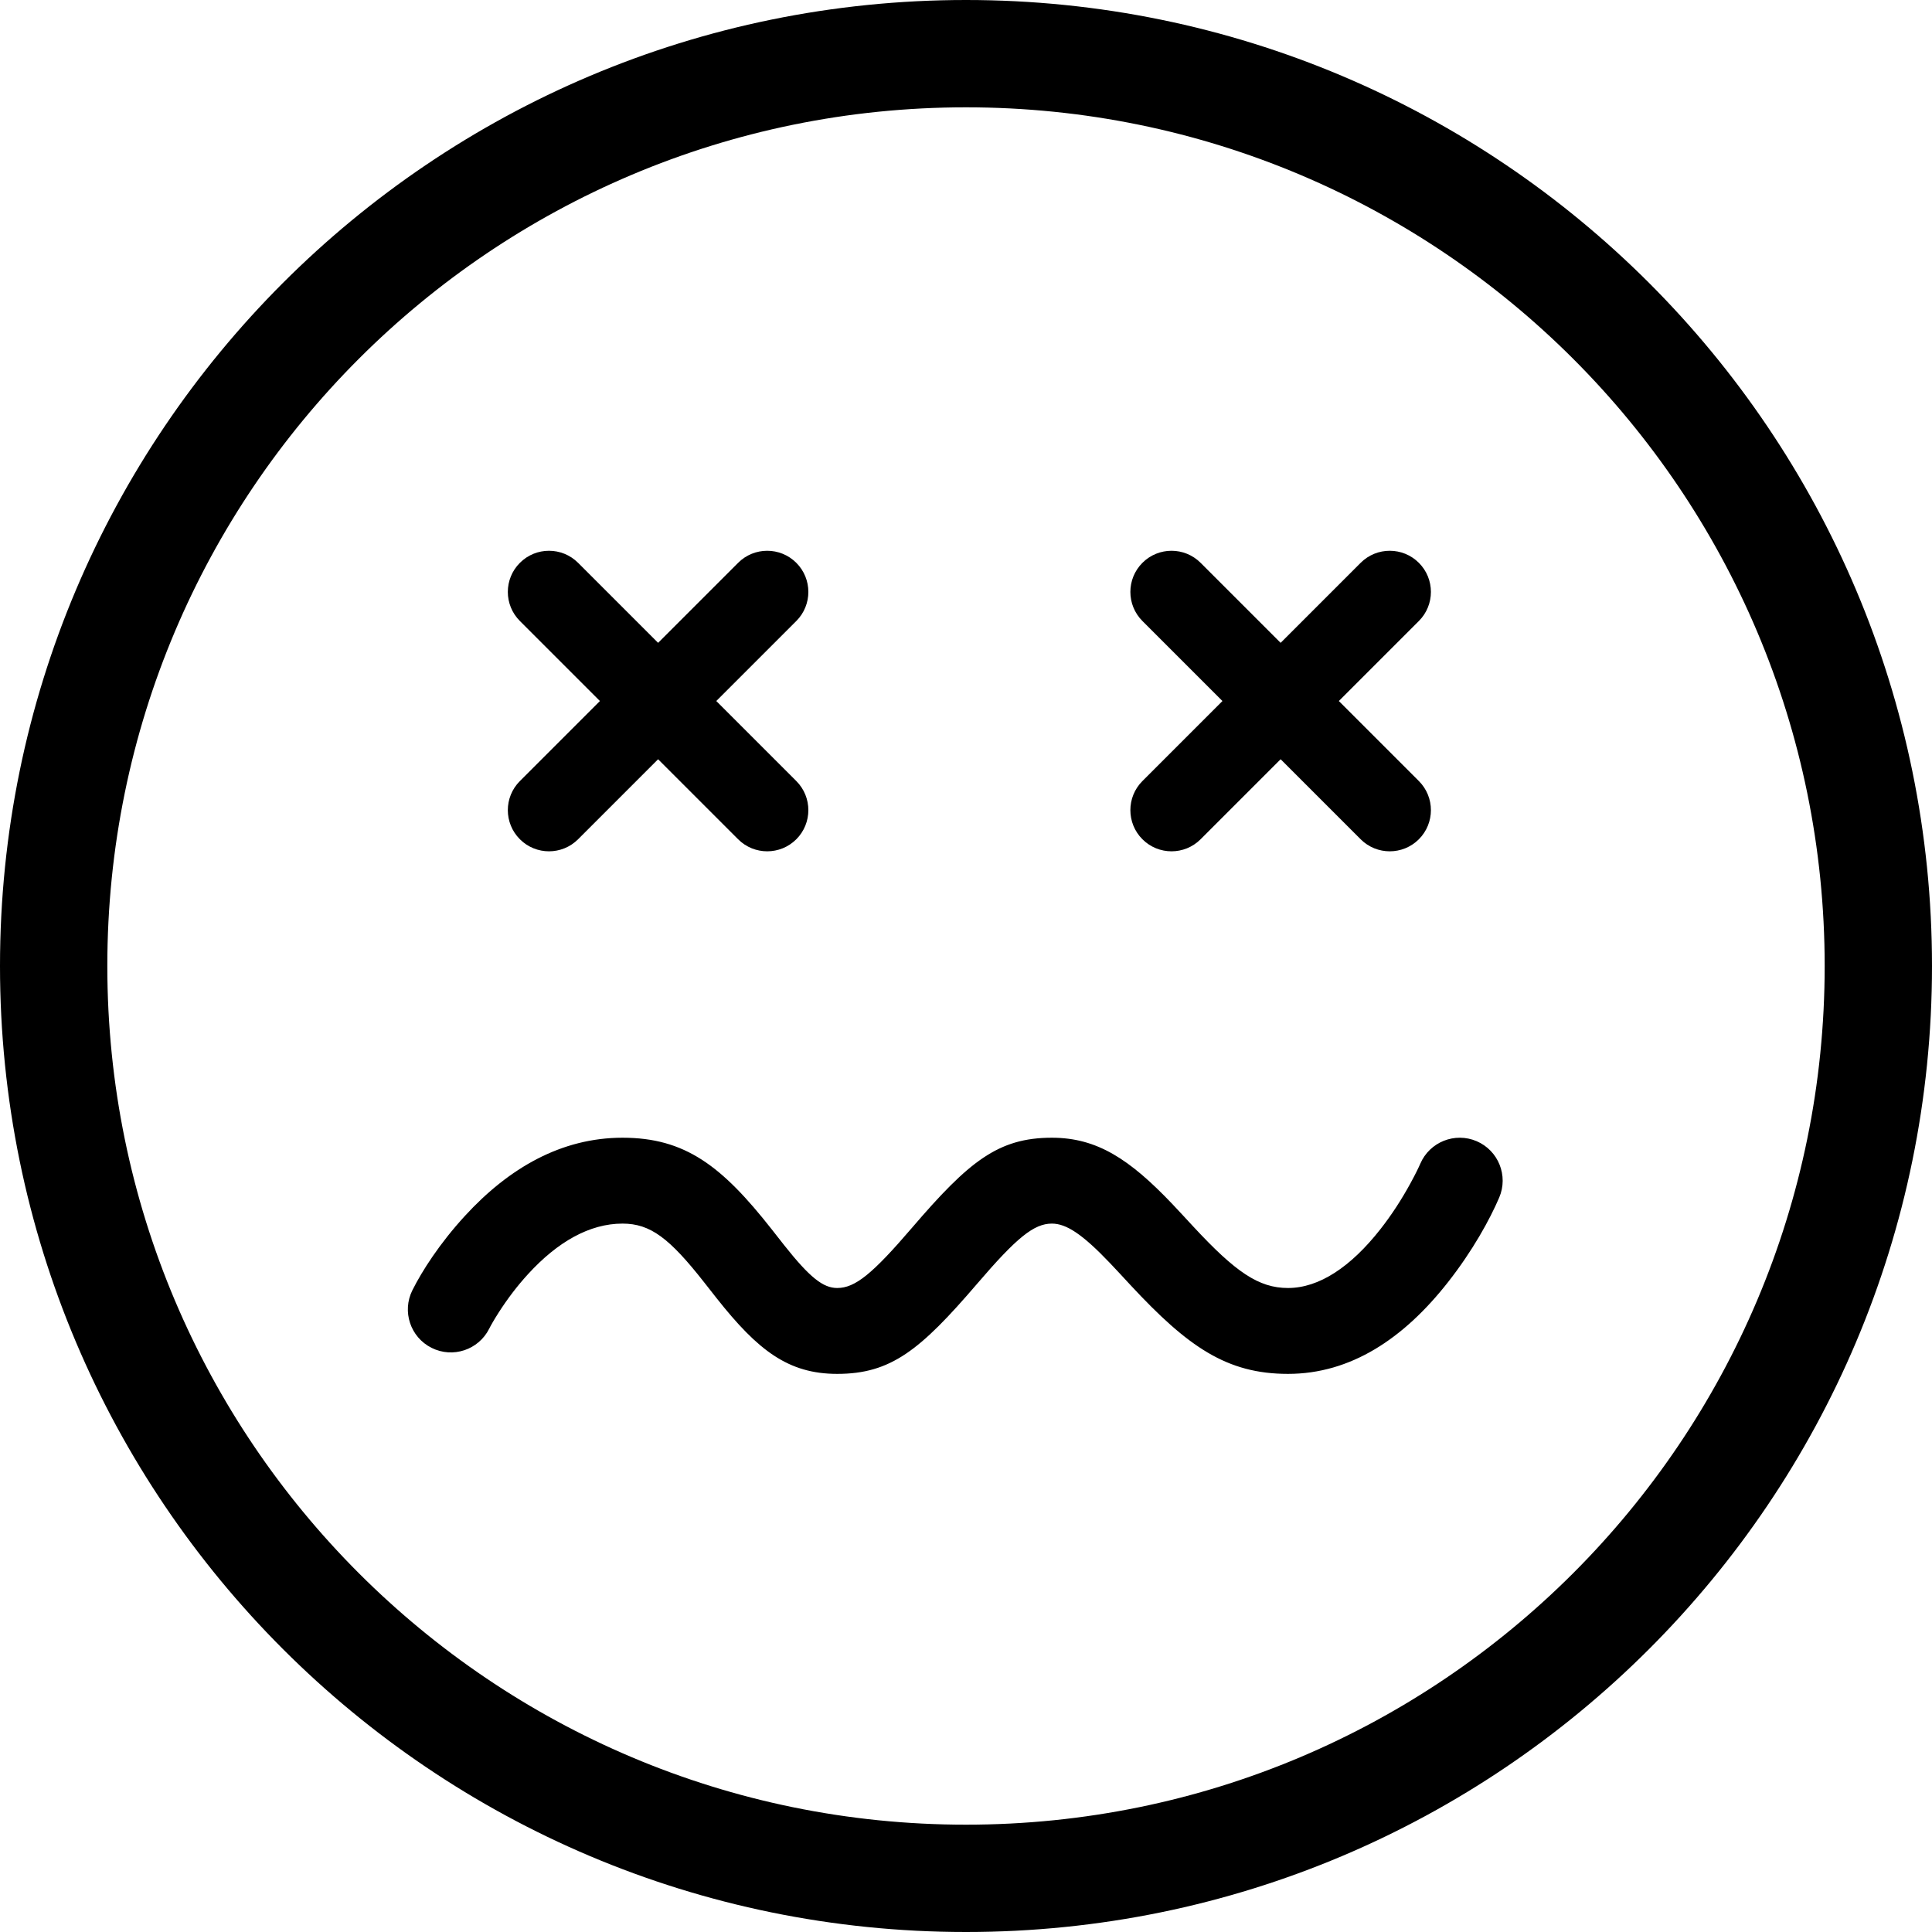 <?xml version="1.0" encoding="UTF-8" standalone="no"?>
<svg width="60px" height="60px" viewBox="0 0 60 60" version="1.1" xmlns="http://www.w3.org/2000/svg" xmlns:xlink="http://www.w3.org/1999/xlink">
    <!-- Generator: Sketch 42 (36781) - http://www.bohemiancoding.com/sketch -->
    <title>icon-mood-0</title>
    <desc>Created with Sketch.</desc>
    <defs></defs>
    <g id="symbols" stroke="none" stroke-width="1" fill="none" fill-rule="evenodd">
        <g id="icon-mood-0" fill-rule="nonzero" fill="#000000">
            <path d="M20.438,19.964 L17.953,17.479 C17.454,16.98 16.645,16.98 16.146,17.479 C15.646,17.978 15.646,18.787 16.146,19.286 L18.631,21.771 L16.146,24.256 C15.646,24.755 15.646,25.565 16.146,26.064 C16.645,26.563 17.454,26.563 17.953,26.064 L20.438,23.579 L22.923,26.064 C23.422,26.563 24.231,26.563 24.73,26.064 C25.229,25.565 25.229,24.755 24.73,24.256 L22.245,21.771 L24.73,19.286 C25.229,18.787 25.229,17.978 24.73,17.479 C24.231,16.98 23.422,16.98 22.923,17.479 L20.438,19.964 Z M39.771,19.964 L37.286,17.479 C36.787,16.98 35.978,16.98 35.479,17.479 C34.98,17.978 34.98,18.787 35.479,19.286 L37.964,21.771 L35.479,24.256 C34.98,24.755 34.98,25.565 35.479,26.064 C35.978,26.563 36.787,26.563 37.286,26.064 L39.771,23.579 L42.256,26.064 C42.755,26.563 43.565,26.563 44.064,26.064 C44.563,25.565 44.563,24.755 44.064,24.256 L41.579,21.771 L44.064,19.286 C44.563,18.787 44.563,17.978 44.064,17.479 C43.565,16.98 42.755,16.98 42.256,17.479 L39.771,19.964 Z M15.193,41.263 C14.863,41.922 14.062,42.189 13.404,41.859 C12.745,41.53 12.478,40.729 12.807,40.07 C13.108,39.469 13.65,38.621 14.434,37.766 C15.809,36.266 17.441,35.333 19.333,35.333 C21.274,35.333 22.418,36.207 23.965,38.176 C23.981,38.197 24.27,38.566 24.352,38.669 C25.151,39.678 25.565,40 26,40 C26.555,40 27.09,39.568 28.321,38.132 C30.09,36.068 31,35.333 32.667,35.333 C34.07,35.333 35.082,36 36.406,37.39 C36.506,37.495 36.608,37.604 36.738,37.745 C36.777,37.786 36.997,38.025 37.06,38.093 C38.372,39.506 39.09,40 40,40 C40.967,40 41.95,39.345 42.868,38.176 C43.22,37.728 43.533,37.242 43.799,36.755 C43.957,36.467 44.061,36.25 44.108,36.141 C44.398,35.465 45.182,35.151 45.859,35.441 C46.535,35.731 46.849,36.515 46.559,37.192 C46.267,37.873 45.736,38.843 44.965,39.824 C43.592,41.572 41.949,42.667 40,42.667 C38.104,42.667 36.897,41.835 35.106,39.907 C35.041,39.837 34.819,39.597 34.783,39.558 C34.66,39.425 34.565,39.324 34.474,39.229 C33.62,38.332 33.117,38 32.667,38 C32.111,38 31.576,38.432 30.346,39.868 C28.576,41.932 27.667,42.667 26,42.667 C24.478,42.667 23.537,41.936 22.261,40.324 C22.173,40.214 21.88,39.839 21.868,39.824 C20.791,38.452 20.198,38 19.333,38 C18.309,38 17.316,38.567 16.4,39.568 C16.055,39.944 15.749,40.352 15.488,40.76 C15.335,40.999 15.235,41.178 15.193,41.263 Z" id="Combined-Shape"></path>
            <path d="M30,56.667 C44.728,56.667 56.667,44.728 56.667,30 C56.667,15.272 44.728,3.333 30,3.333 C15.272,3.333 3.333,15.272 3.333,30 C3.333,44.728 15.272,56.667 30,56.667 Z M30,60 C13.431,60 0,46.569 0,30 C0,13.431 13.431,0 30,0 C46.569,0 60,13.431 60,30 C60,46.569 46.569,60 30,60 Z" id="Oval-2-Copy-4"></path>
        </g>
    </g>
</svg>